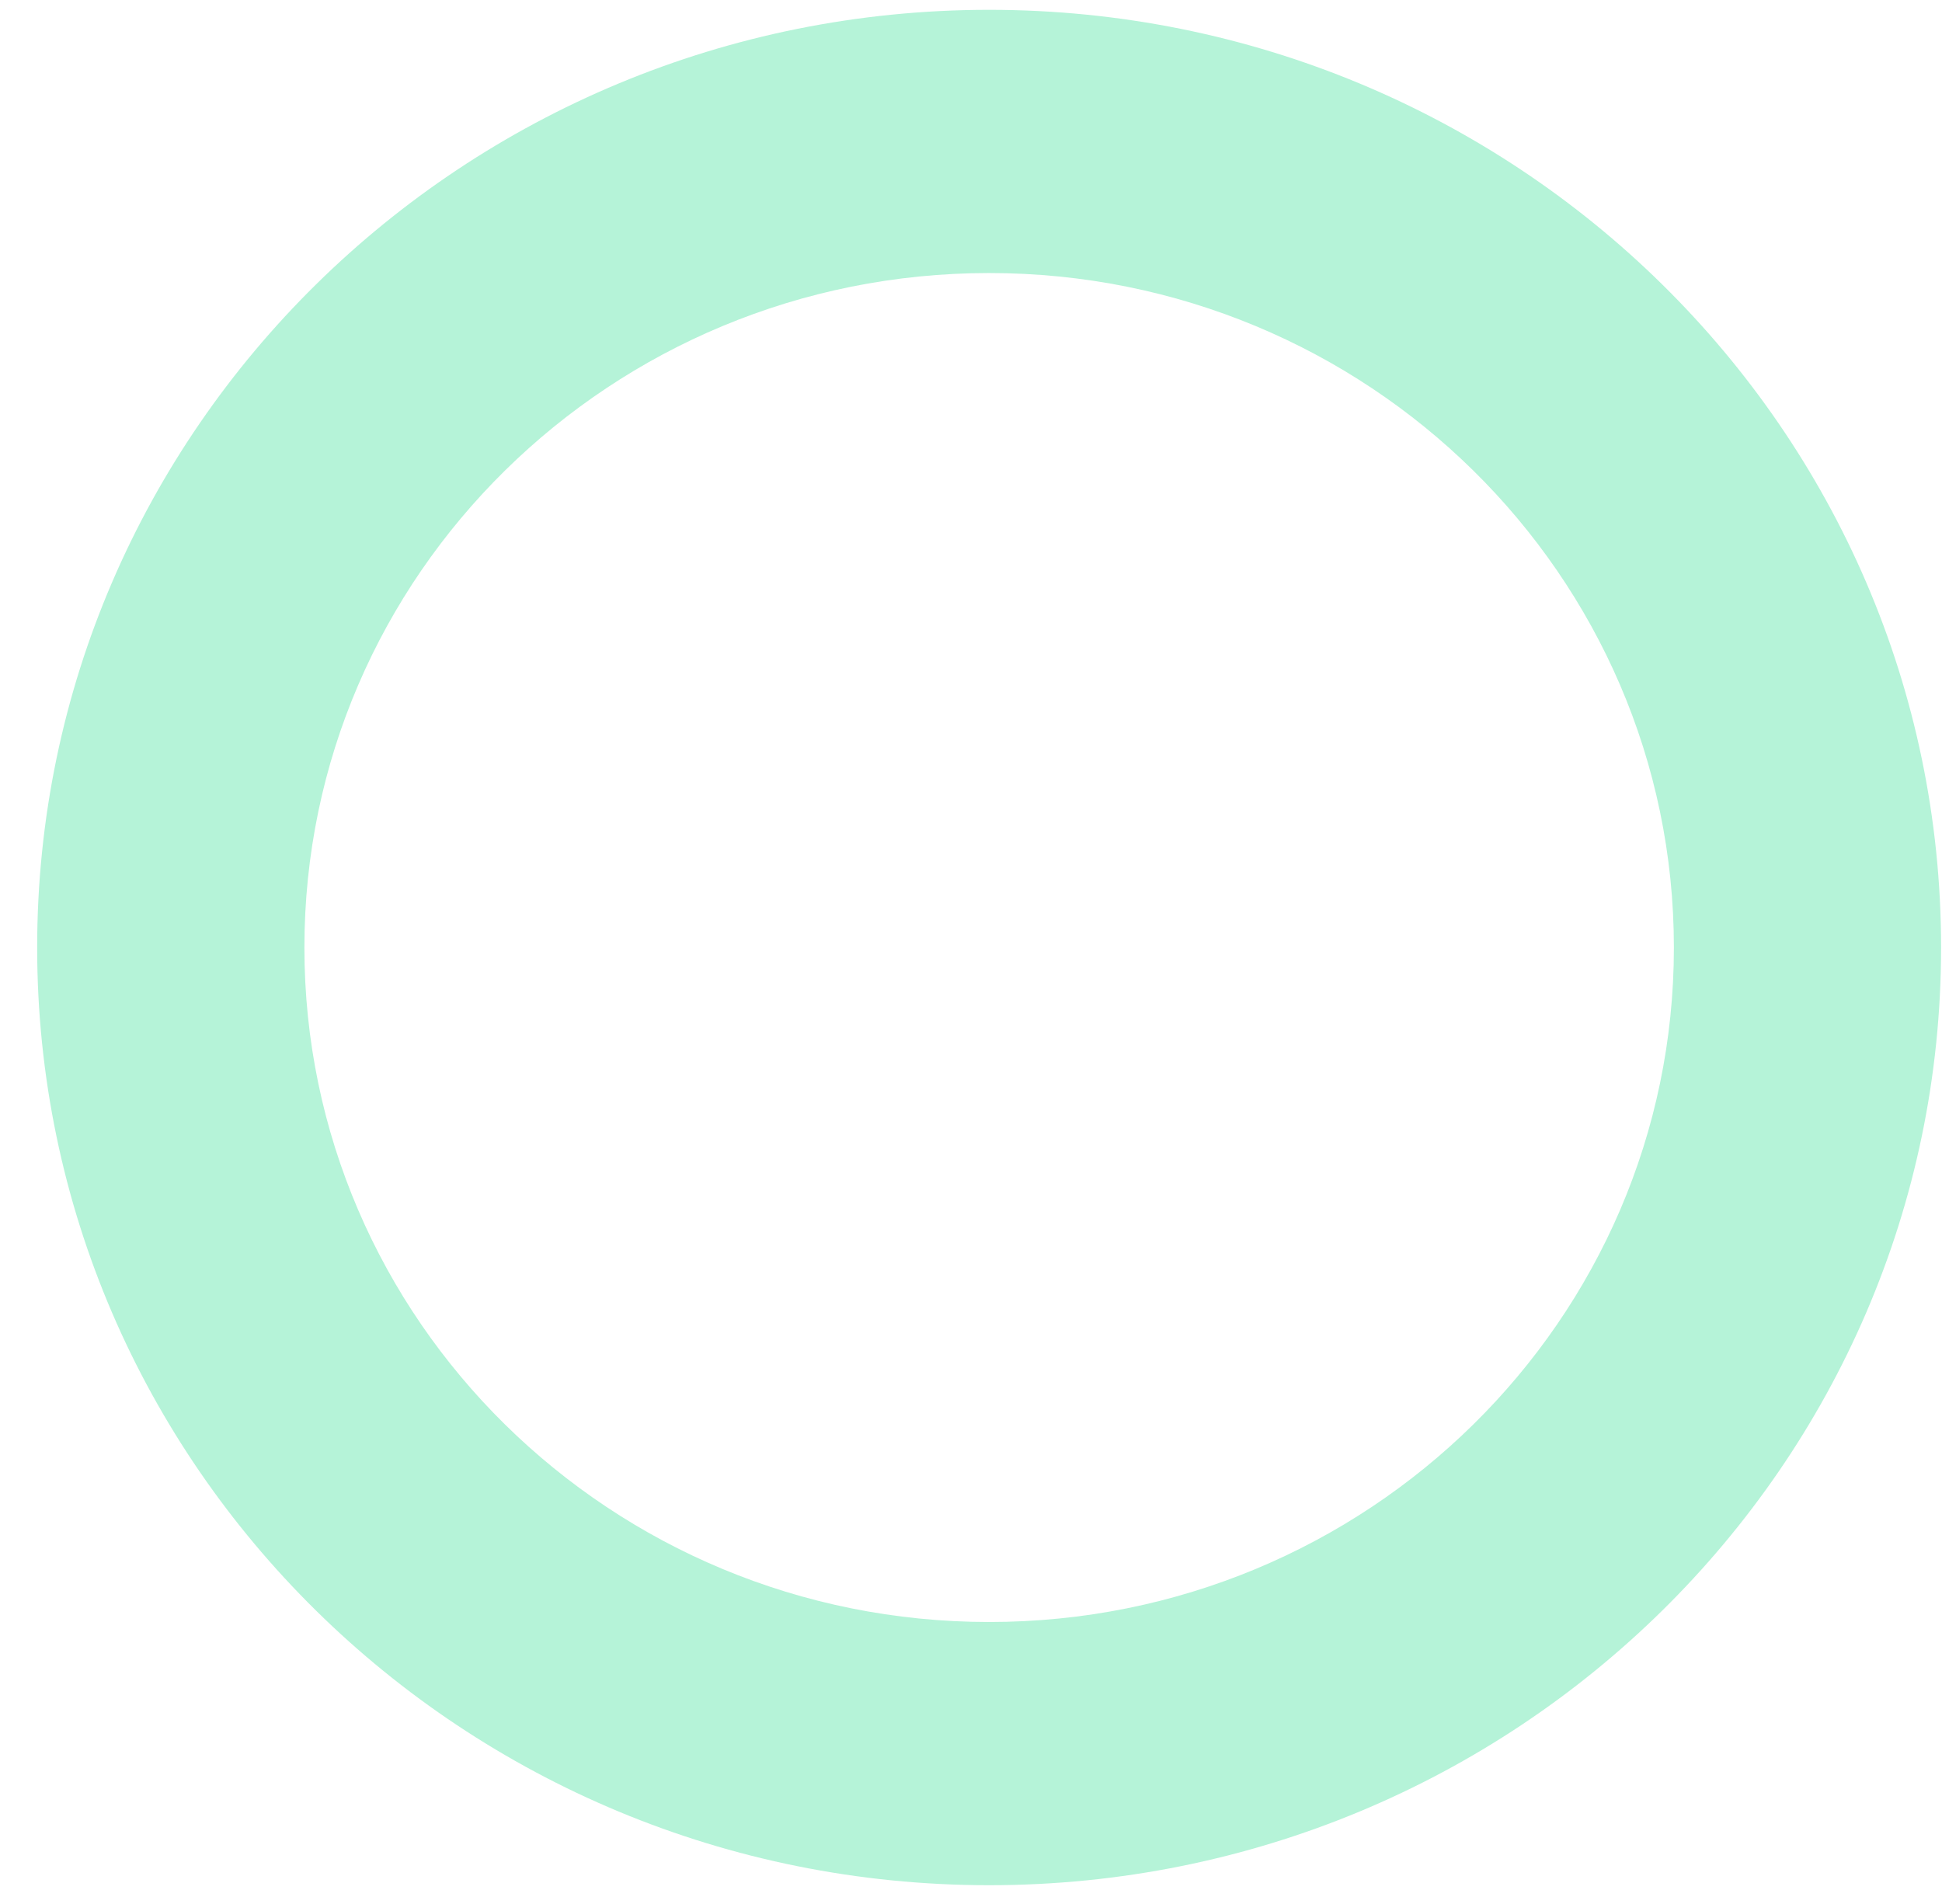 <svg xmlns="http://www.w3.org/2000/svg" width="51" height="50" fill="none" viewBox="0 0 51 50"><g style="mix-blend-mode:multiply"><path fill="#B5F3D8" fill-rule="evenodd" d="M25.976 49.507C39.783 49.507 50.976 38.482 50.976 24.882C50.976 11.283 39.783 0.258 25.976 0.258C12.169 0.258 0.976 11.283 0.976 24.882C0.976 38.482 12.169 49.507 25.976 49.507ZM25.976 42.595C35.907 42.595 43.959 34.665 43.959 24.883C43.959 15.1 35.907 7.17 25.976 7.17C16.045 7.17 7.994 15.1 7.994 24.883C7.994 34.665 16.045 42.595 25.976 42.595Z" clip-rule="evenodd"/></g></svg>